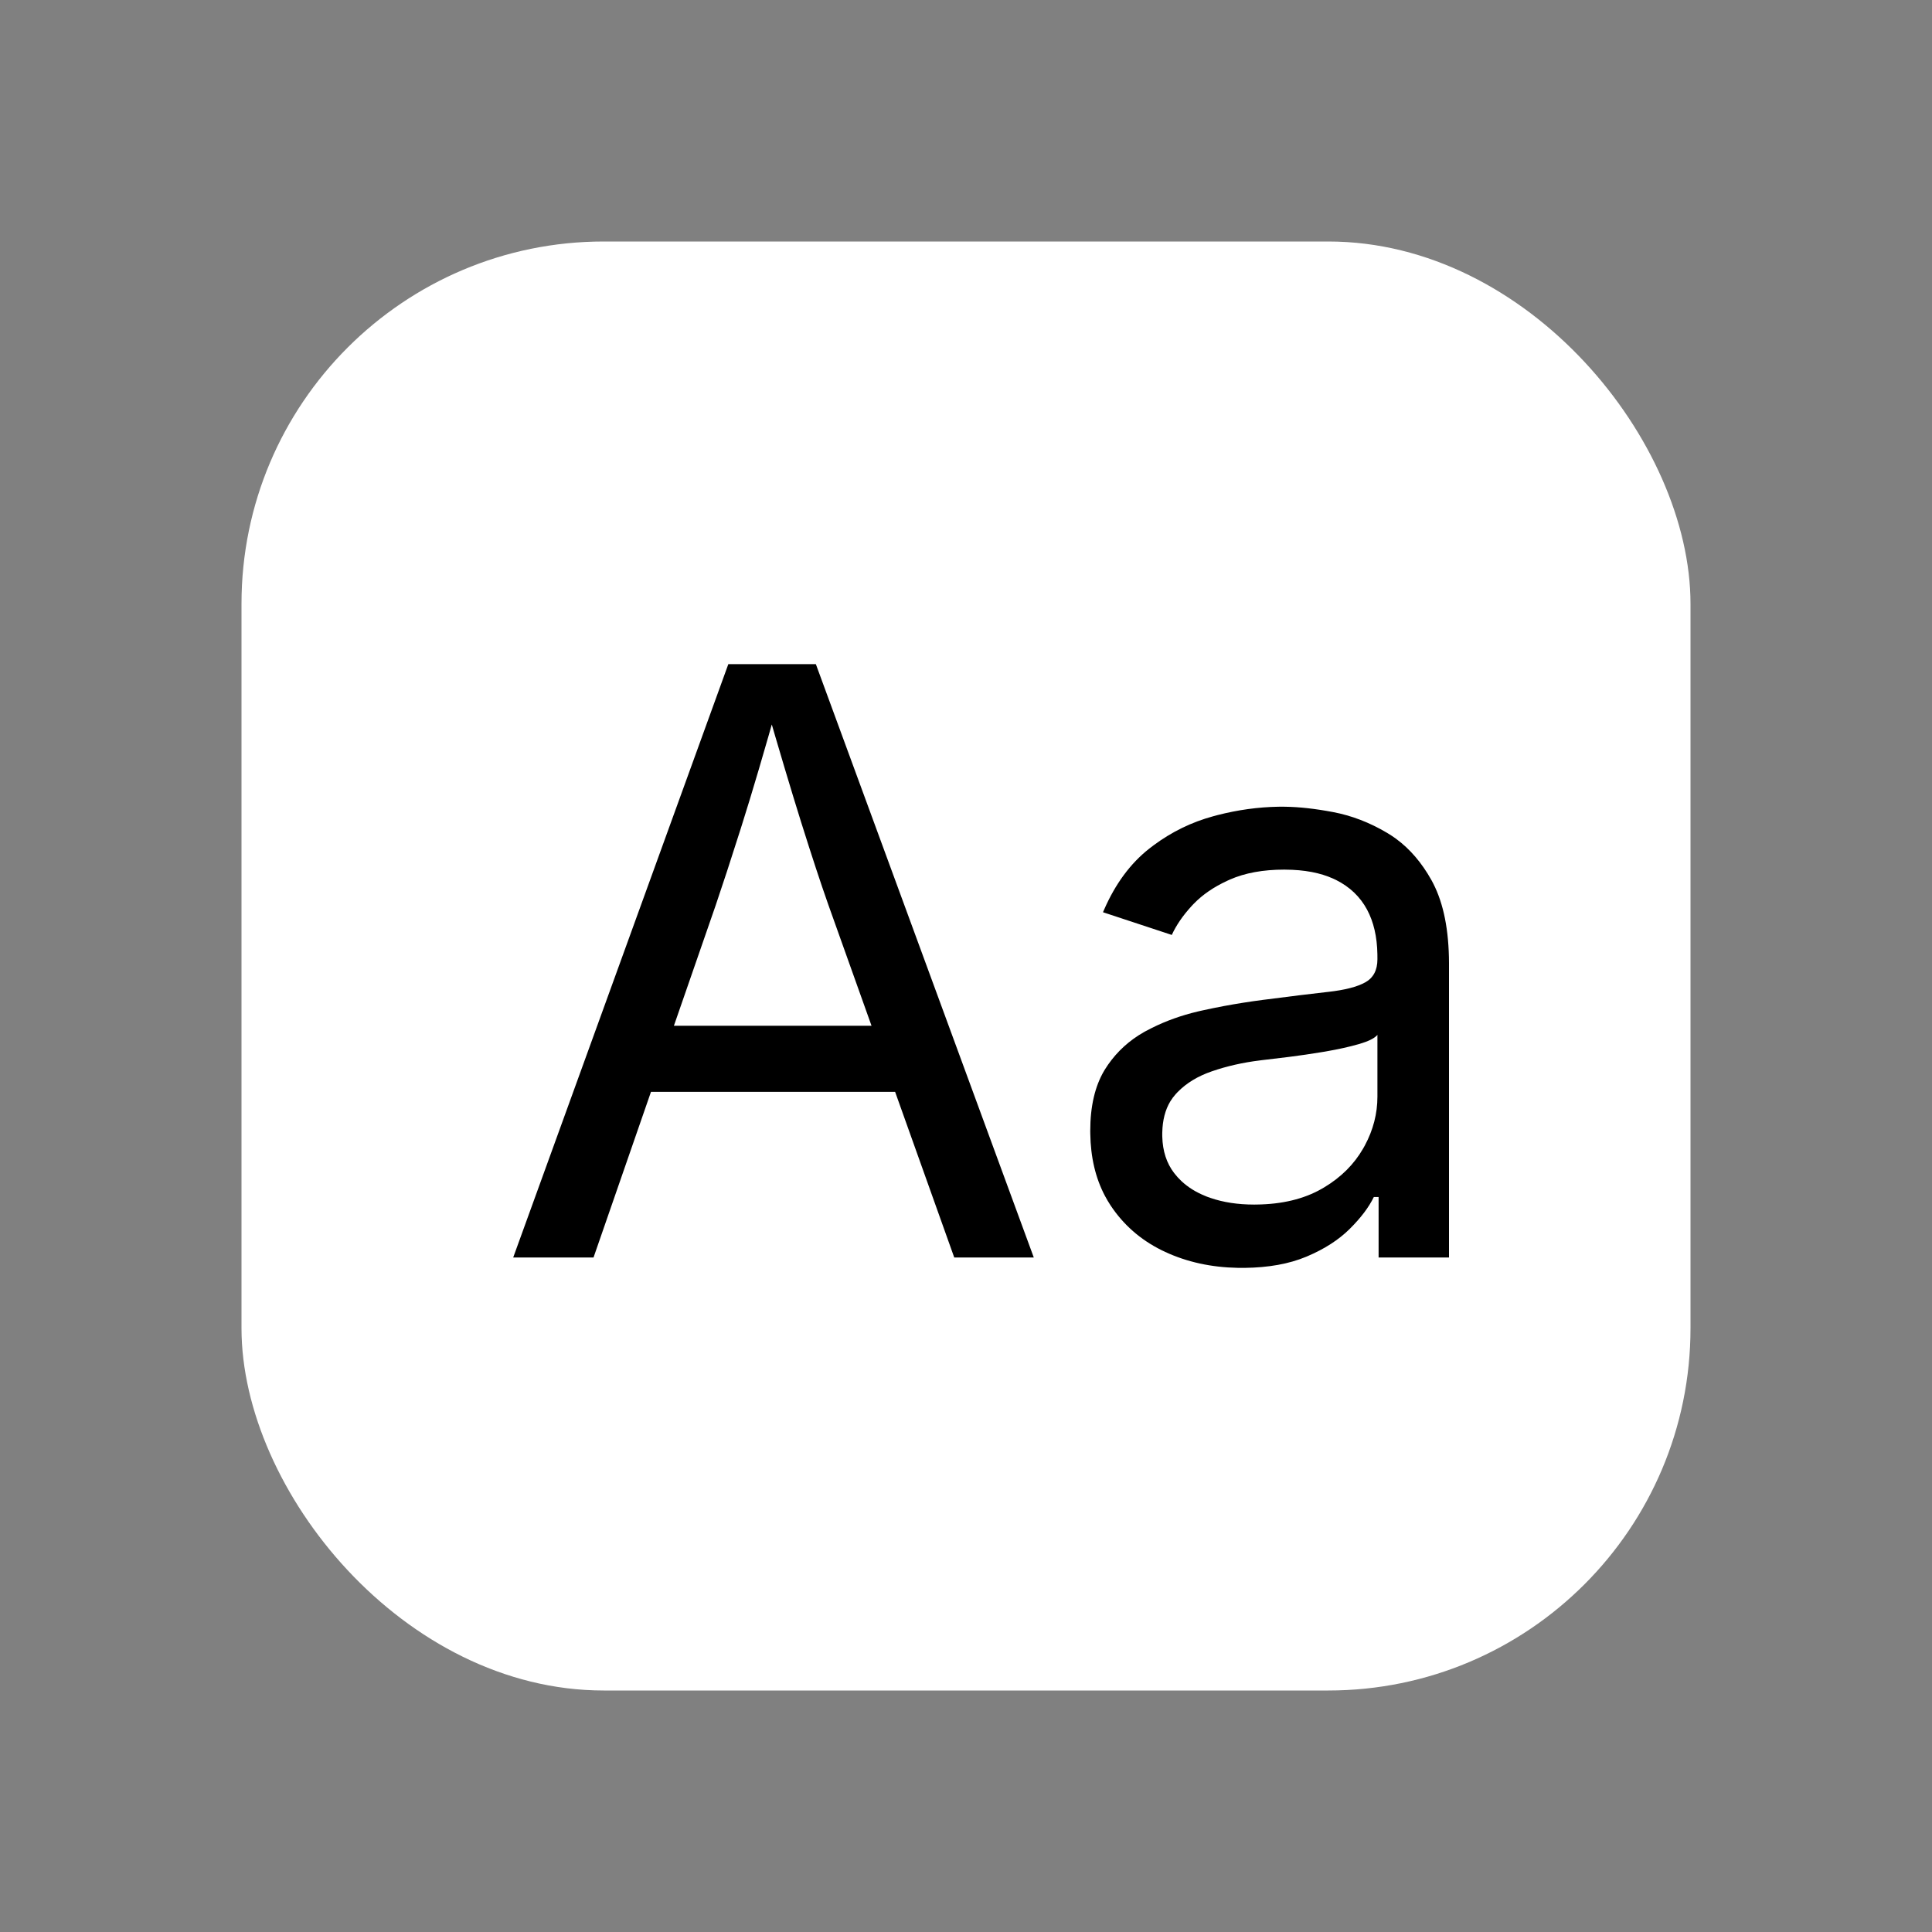 <svg width="64" xmlns="http://www.w3.org/2000/svg" height="64" fill="none"><rect width="100%" height="100%" fill="#808080" stroke="none"/><defs><clipPath id="a" class="frame-clip frame-clip-def"><rect rx="0" ry="0" width="64" height="64" transform="matrix(1, 0, 0, 1, 0, 0)"/></clipPath></defs><g clip-path="url(#a)"><g class="fills"><rect rx="0" ry="0" width="64" height="64" transform="matrix(1, 0, 0, 1, 0, 0)" class="frame-background"/></g><g class="frame-children"><rect rx="12" ry="12" x="8" y="8" transform="matrix(1, 0, 0, 1, 0, 0)" width="48" height="48" style="fill: rgb(255, 255, 255); fill-opacity: 1;" class="fills"/><path d="M19.661,41.657L17.000,41.657L24.127,22.000L27.026,22.000L34.246,41.657L31.611,41.657L27.448,29.995C27.440,29.972,27.432,29.949,27.424,29.927C27.177,29.226,26.893,28.361,26.570,27.334C26.566,27.322,26.562,27.309,26.558,27.297C26.549,27.267,26.540,27.237,26.530,27.208C26.204,26.166,25.813,24.856,25.356,23.276C25.346,23.242,25.336,23.208,25.326,23.174L25.801,23.174C25.326,24.863,24.916,26.255,24.569,27.350C24.558,27.384,24.547,27.418,24.537,27.452C24.208,28.488,23.933,29.329,23.713,29.974C23.711,29.981,23.708,29.988,23.706,29.995L19.661,41.657ZZM45.629,31.776L45.629,31.776ZC45.629,31.668,45.628,31.639,45.628,31.611C45.618,31.032,45.504,30.540,45.286,30.133C45.057,29.707,44.715,29.379,44.258,29.150C44.229,29.136,44.201,29.122,44.171,29.109C43.737,28.911,43.205,28.811,42.576,28.808C42.566,28.807,42.556,28.807,42.546,28.807C41.843,28.807,41.241,28.917,40.741,29.137C40.711,29.150,40.681,29.164,40.651,29.178C40.208,29.383,39.843,29.633,39.555,29.928C39.544,29.939,39.533,29.950,39.522,29.962C39.503,29.982,39.483,30.003,39.464,30.024C39.181,30.334,38.965,30.649,38.817,30.971L36.538,30.219C36.550,30.191,36.562,30.163,36.574,30.136C36.948,29.278,37.445,28.605,38.066,28.115C38.116,28.075,38.167,28.037,38.218,27.999C38.818,27.554,39.475,27.234,40.187,27.040C40.236,27.026,40.284,27.014,40.332,27.001C41.008,26.828,41.676,26.736,42.338,26.724C42.386,26.723,42.433,26.723,42.480,26.723C42.509,26.723,42.538,26.723,42.567,26.724C43.038,26.730,43.568,26.789,44.159,26.901C44.772,27.017,45.364,27.244,45.934,27.581C45.949,27.590,45.963,27.598,45.977,27.607C46.069,27.662,46.158,27.721,46.244,27.784C46.706,28.123,47.098,28.580,47.419,29.156C47.422,29.161,47.424,29.165,47.427,29.170C47.445,29.202,47.462,29.234,47.478,29.267C47.822,29.939,47.996,30.816,48.000,31.899C48.000,31.911,48.000,31.923,48.000,31.934L48.000,41.657L45.668,41.657L45.668,39.652L45.510,39.652C45.346,39.989,45.084,40.337,44.725,40.695C44.719,40.701,44.713,40.708,44.706,40.714C44.344,41.072,43.876,41.374,43.301,41.618C43.291,41.622,43.281,41.626,43.270,41.631C42.703,41.868,42.022,41.991,41.226,42.000C41.196,42.000,41.166,42.000,41.136,42.000C41.092,42.000,41.049,42.000,41.006,41.999C40.126,41.983,39.324,41.808,38.600,41.472C38.558,41.453,38.517,41.433,38.477,41.413C37.775,41.064,37.212,40.569,36.788,39.929C36.722,39.828,36.660,39.724,36.604,39.618C36.290,39.026,36.128,38.336,36.117,37.548C36.117,37.520,36.116,37.491,36.116,37.462C36.116,36.650,36.271,35.984,36.579,35.465C36.592,35.445,36.604,35.424,36.617,35.404C36.646,35.359,36.675,35.314,36.705,35.270C37.016,34.823,37.414,34.462,37.898,34.188C37.917,34.178,37.935,34.167,37.954,34.157C38.020,34.121,38.086,34.087,38.153,34.054C38.622,33.819,39.130,33.637,39.679,33.507C39.721,33.497,39.763,33.487,39.805,33.478C40.048,33.424,40.292,33.374,40.536,33.328C40.971,33.247,41.408,33.178,41.847,33.121C41.875,33.118,41.902,33.114,41.929,33.111C42.746,33.005,43.419,32.922,43.948,32.863C43.964,32.861,43.979,32.859,43.995,32.858C44.548,32.796,44.959,32.691,45.227,32.541C45.495,32.392,45.629,32.136,45.629,31.776ZZM45.629,36.327L45.629,34.282C45.623,34.289,45.617,34.296,45.610,34.302C45.511,34.405,45.317,34.498,45.030,34.583C45.018,34.586,45.007,34.589,44.996,34.592C44.689,34.680,44.340,34.757,43.950,34.825C43.928,34.829,43.905,34.833,43.883,34.837C43.831,34.845,43.779,34.854,43.727,34.862C43.405,34.915,43.092,34.961,42.786,35.000C42.747,35.005,42.709,35.010,42.671,35.015C42.296,35.061,41.996,35.097,41.770,35.123C41.761,35.125,41.751,35.126,41.742,35.127C41.171,35.197,40.637,35.318,40.141,35.490C39.680,35.649,39.303,35.877,39.013,36.174C38.991,36.196,38.970,36.219,38.949,36.242C38.880,36.318,38.819,36.400,38.766,36.488C38.599,36.767,38.511,37.108,38.502,37.510C38.501,37.534,38.501,37.557,38.501,37.581C38.501,37.604,38.501,37.628,38.502,37.652C38.514,38.130,38.645,38.533,38.896,38.860C38.968,38.954,39.048,39.042,39.134,39.123C39.357,39.333,39.629,39.501,39.948,39.627C39.957,39.631,39.967,39.635,39.976,39.639C40.016,39.654,40.056,39.668,40.096,39.682C40.523,39.829,41.006,39.903,41.544,39.903C41.572,39.903,41.599,39.902,41.626,39.902C42.469,39.892,43.184,39.720,43.771,39.388C43.804,39.369,43.836,39.350,43.869,39.331C44.427,38.996,44.855,38.568,45.154,38.049C45.174,38.015,45.193,37.980,45.212,37.946C45.490,37.427,45.629,36.888,45.629,36.327ZZM30.662,36.169L20.583,36.169L20.583,33.979L30.662,33.979L30.662,36.169ZZ" font-size="12" style="fill: rgb(0, 0, 0);" class="fills"/></g></g></svg>